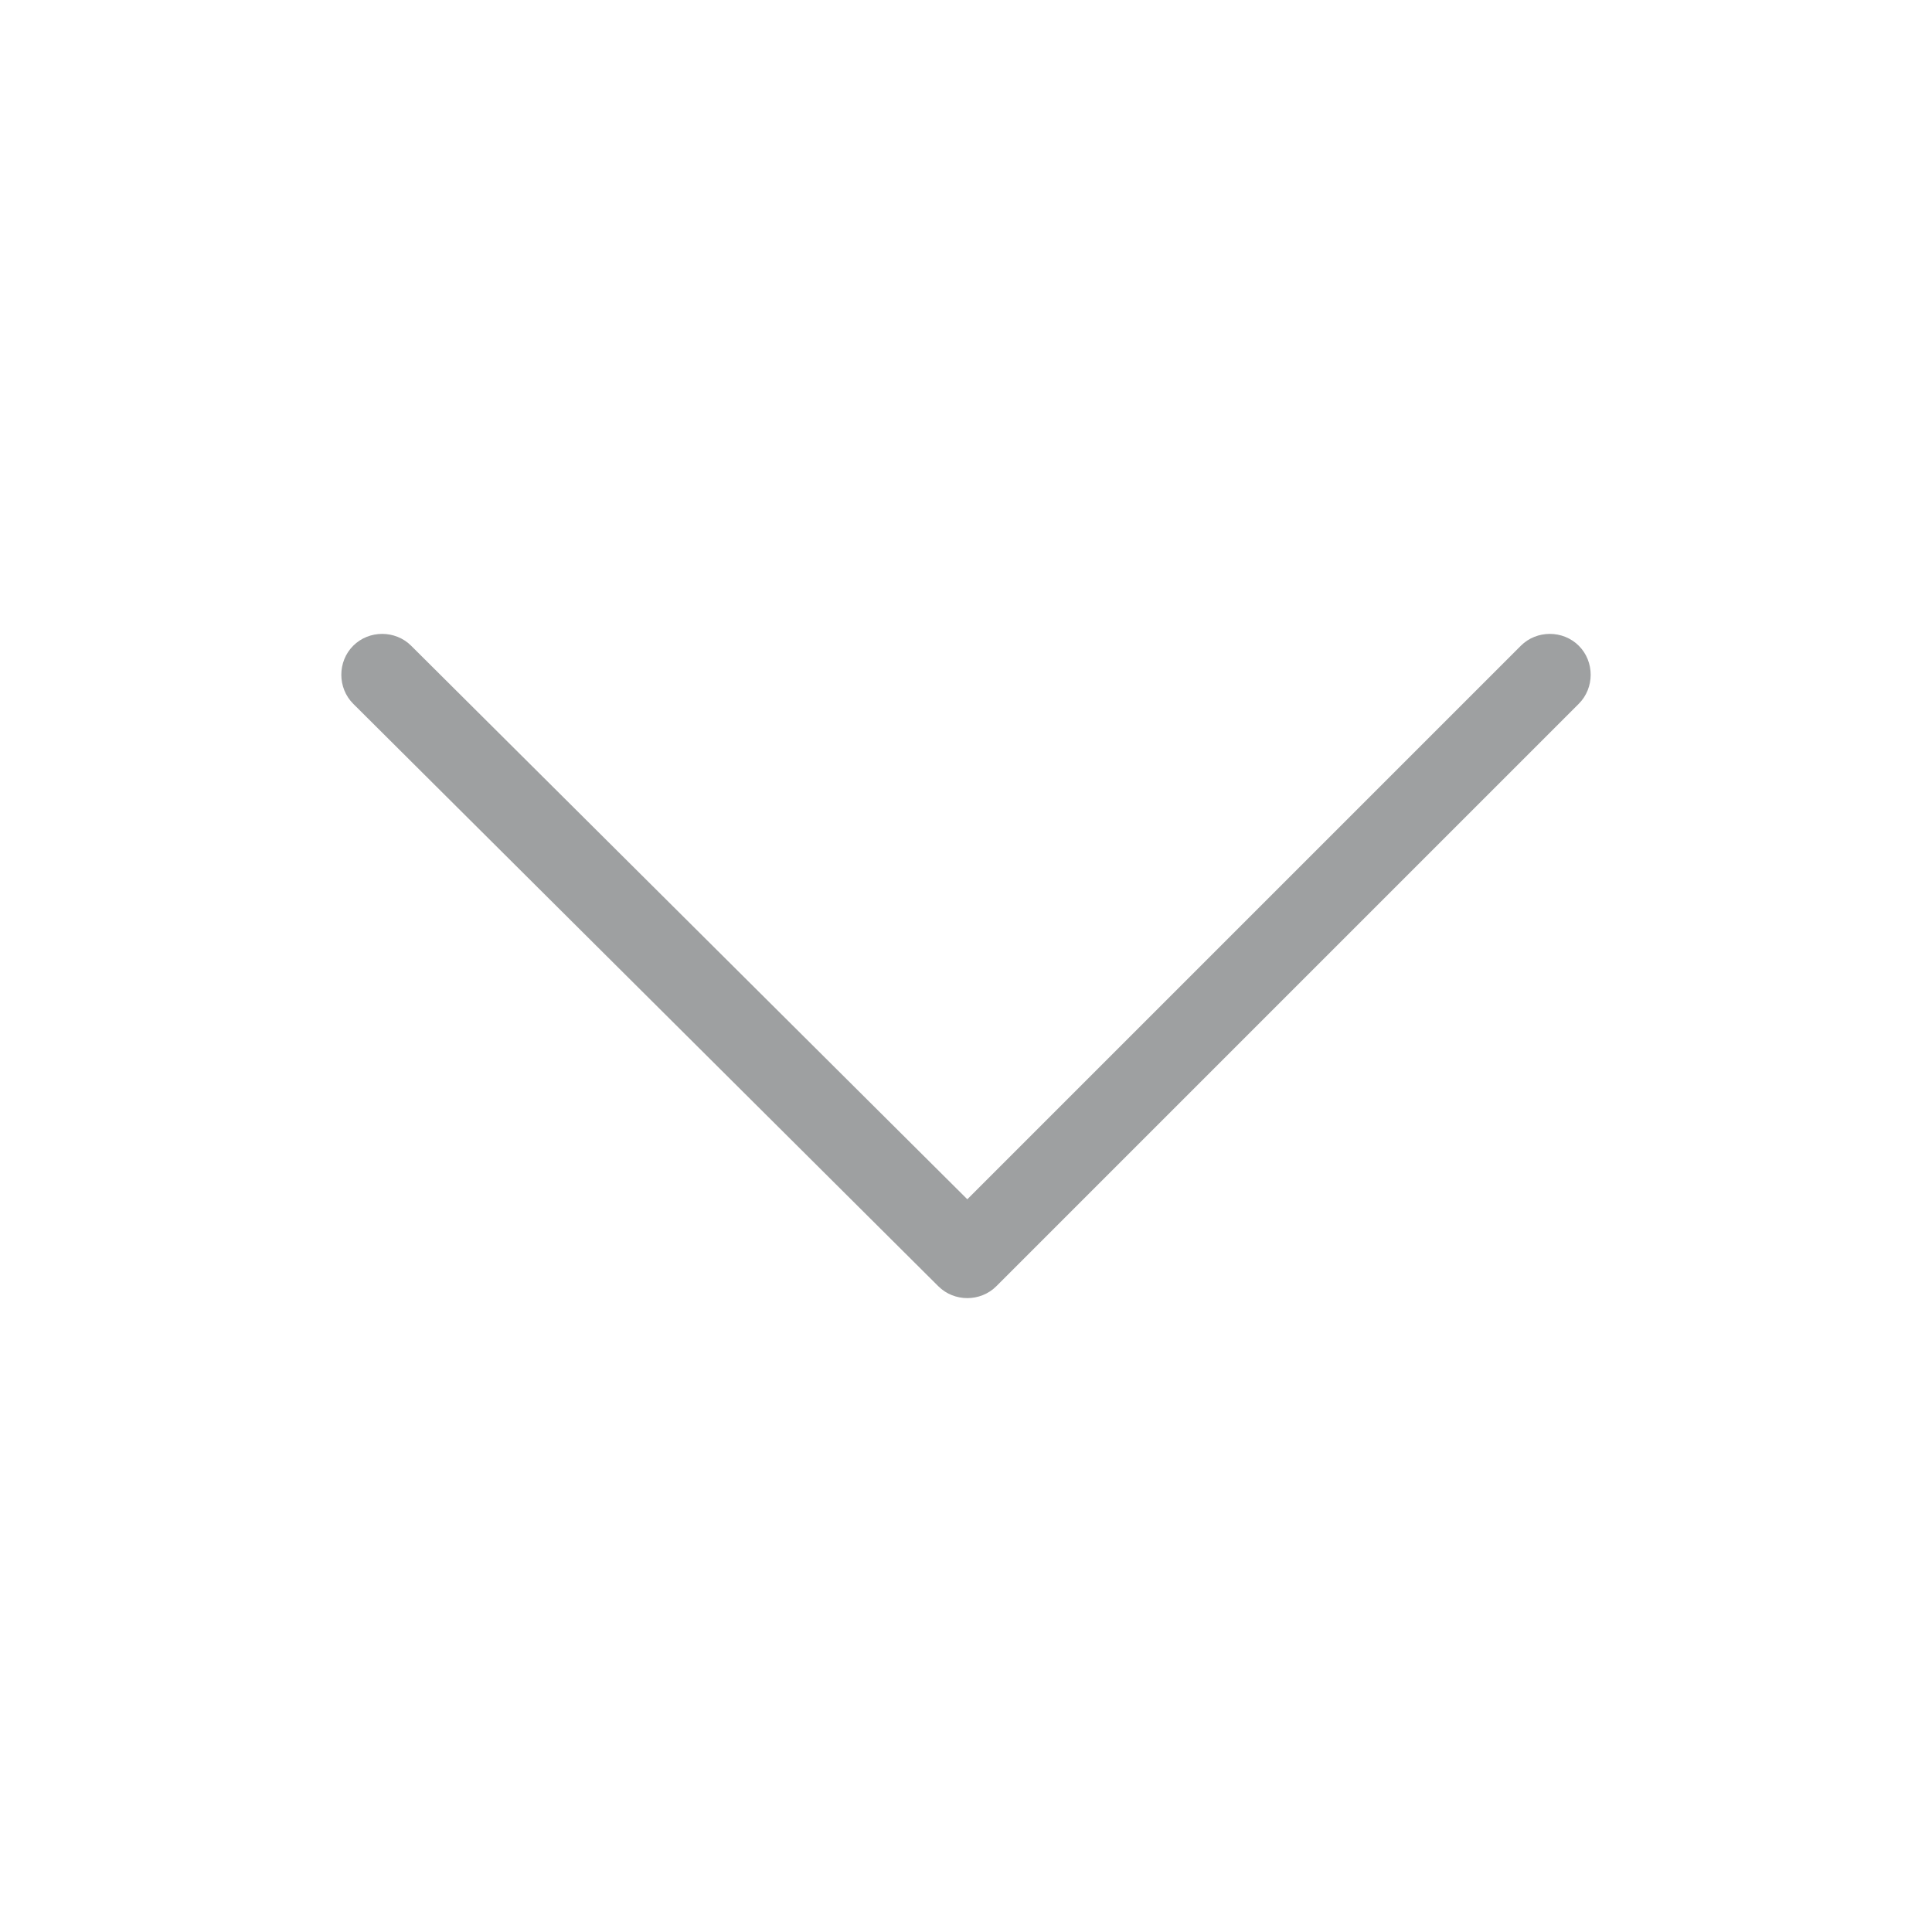 <svg t="1667221215787" class="icon" viewBox="0 0 1024 1024" version="1.1" xmlns="http://www.w3.org/2000/svg" p-id="3203" width="16" height="16"><path d="M836.802 342.265c-8.382-8.382-22.352-8.382-30.734 0l-293.37 293.37-294.767-293.37c-8.382-8.382-22.352-8.382-30.734 0-8.382 8.382-8.382 22.352 0 30.734l310.134 308.737c8.382 8.382 22.352 8.382 30.734 0l308.737-308.737c8.382-8.382 8.382-22.352 0-30.734z" fill="#9ea0a1" p-id="3204"></path></svg>